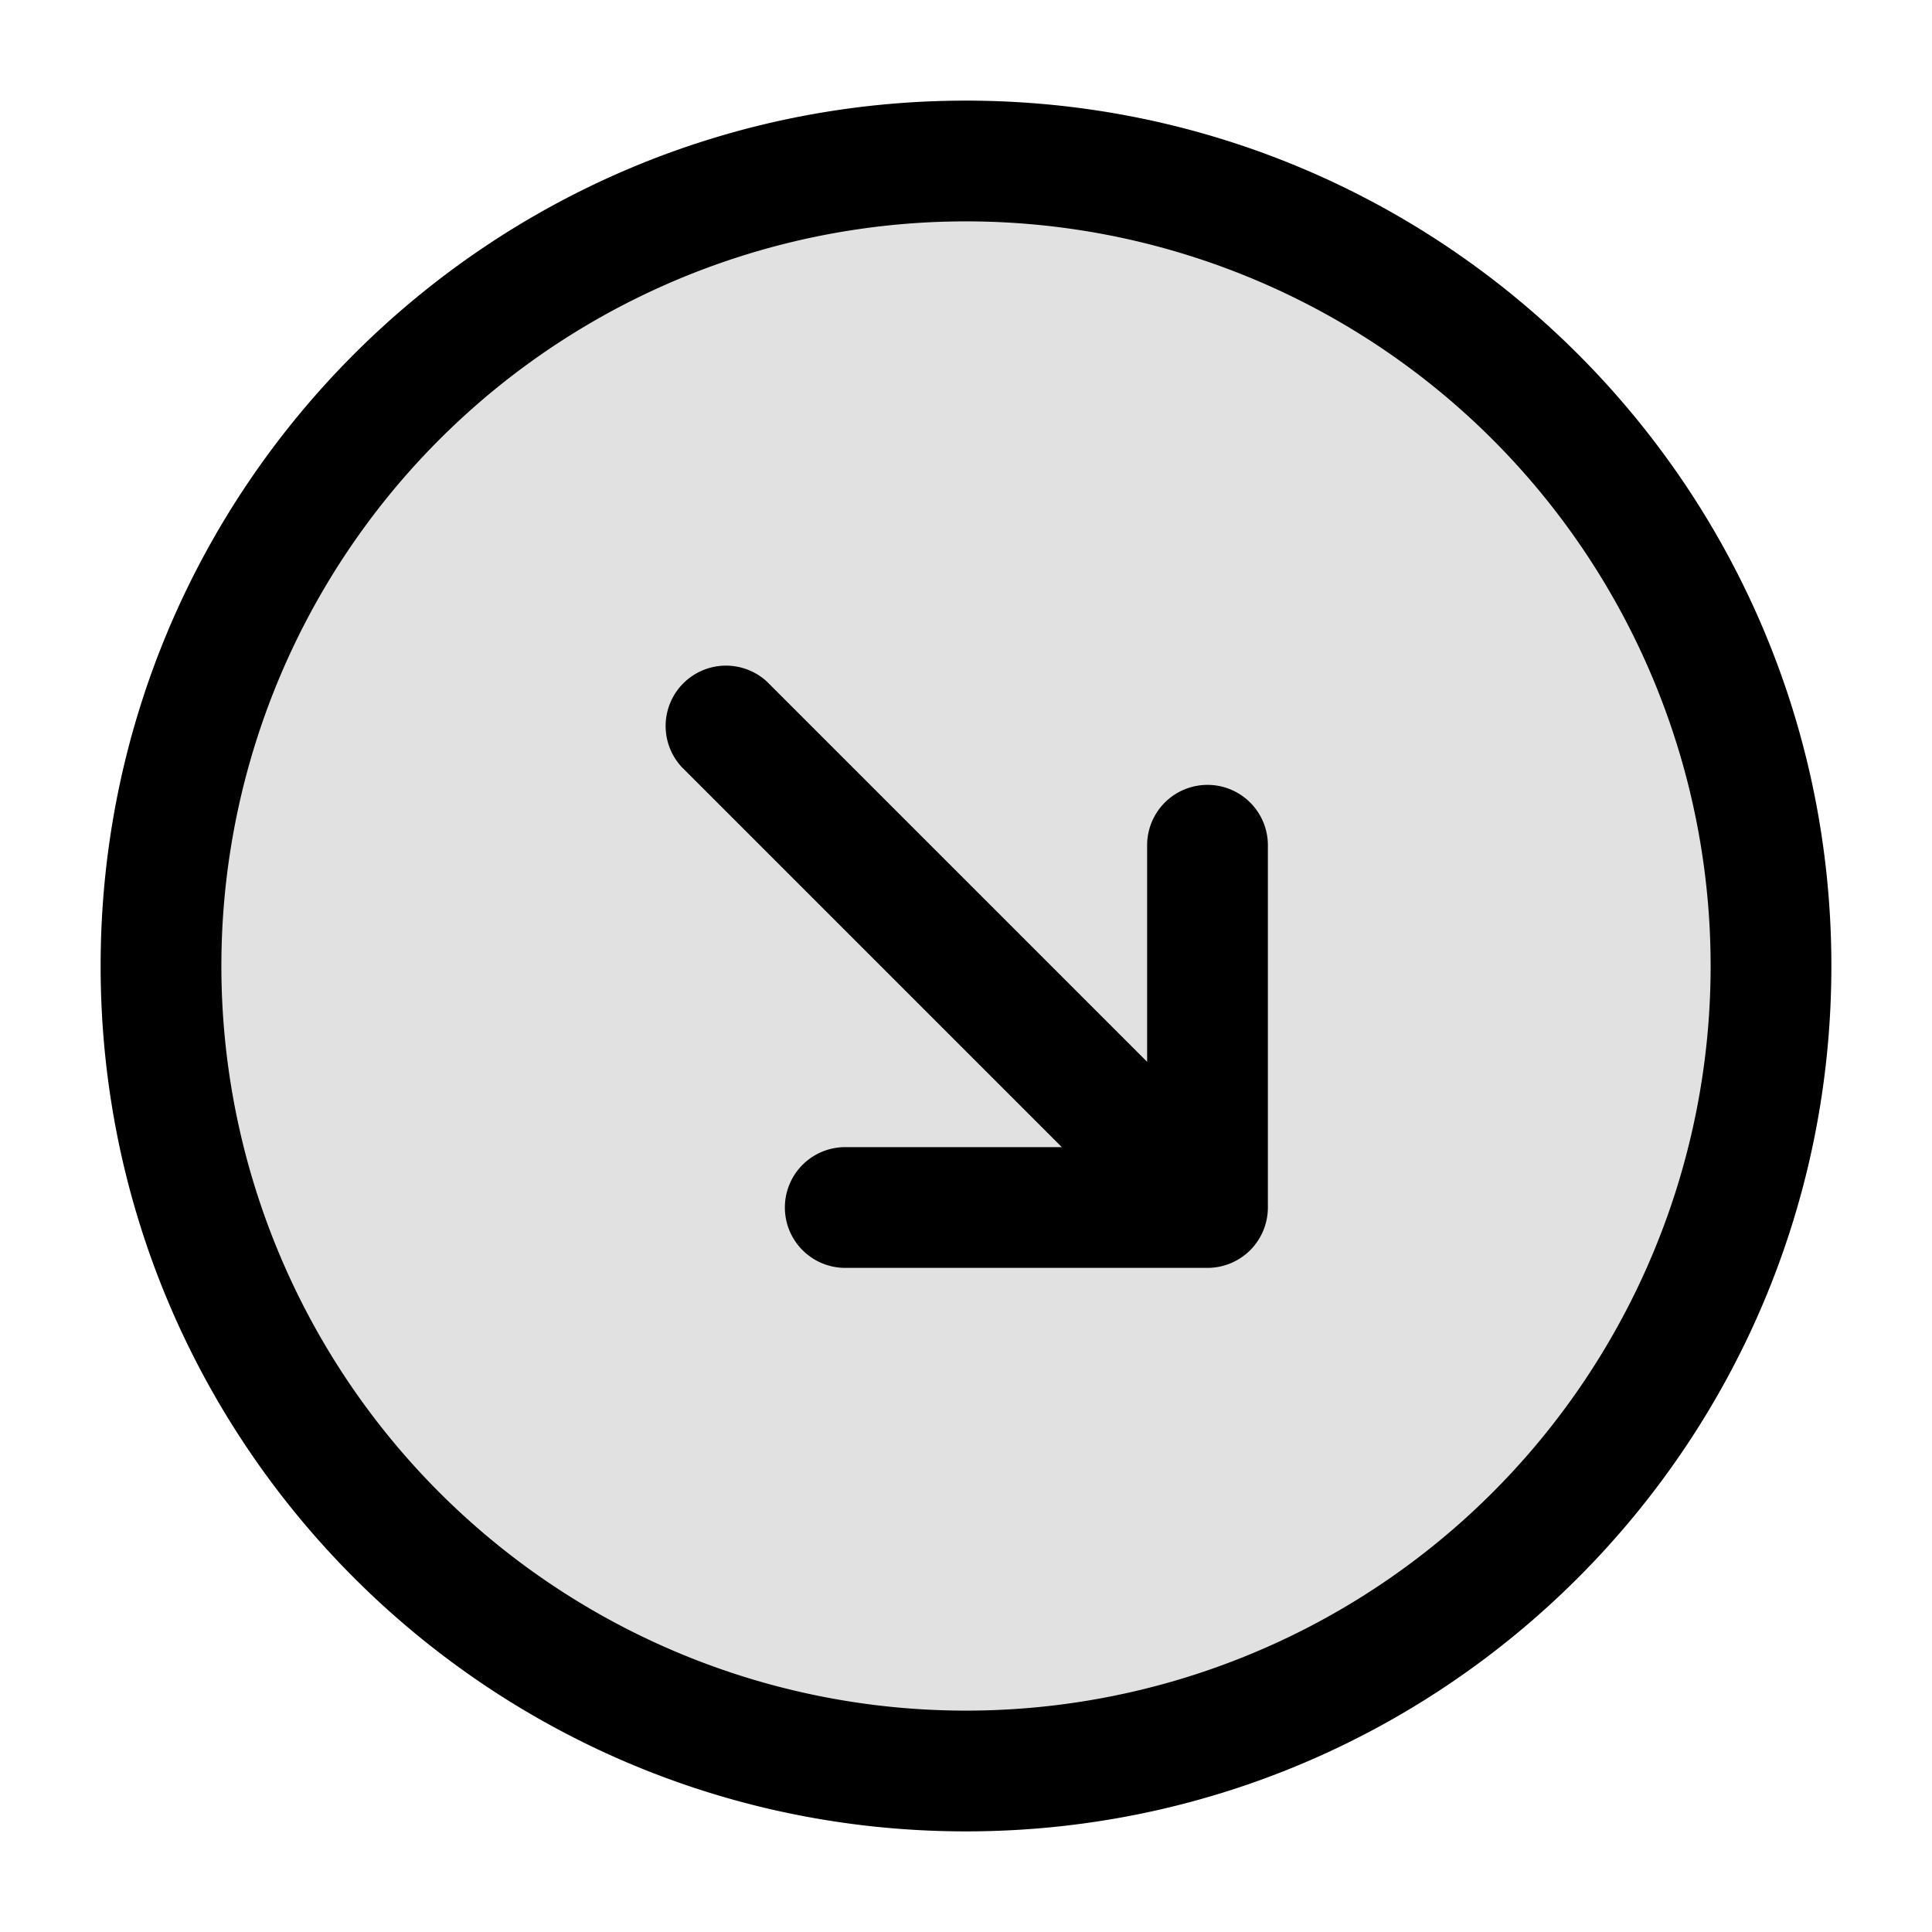 <svg xmlns="http://www.w3.org/2000/svg" width="24" height="24" fill="currentColor" viewBox="0 0 24 24">
  <circle cx="12" cy="12" r="10" opacity=".12"/>
  <path fill-rule="evenodd" d="M2.75 12a9.25 9.25 0 1118.5 0 9.25 9.25 0 01-18.5 0zM12 1.25C6.063 1.25 1.25 6.063 1.25 12S6.063 22.75 12 22.75 22.75 17.937 22.75 12 17.937 1.25 12 1.25zM9.53 8.47a.75.75 0 00-1.06 1.06l4.72 4.72H10.5a.75.75 0 000 1.5H15a.75.75 0 00.75-.75v-4.5a.75.75 0 00-1.5 0v2.69L9.53 8.47z"/>
</svg>
